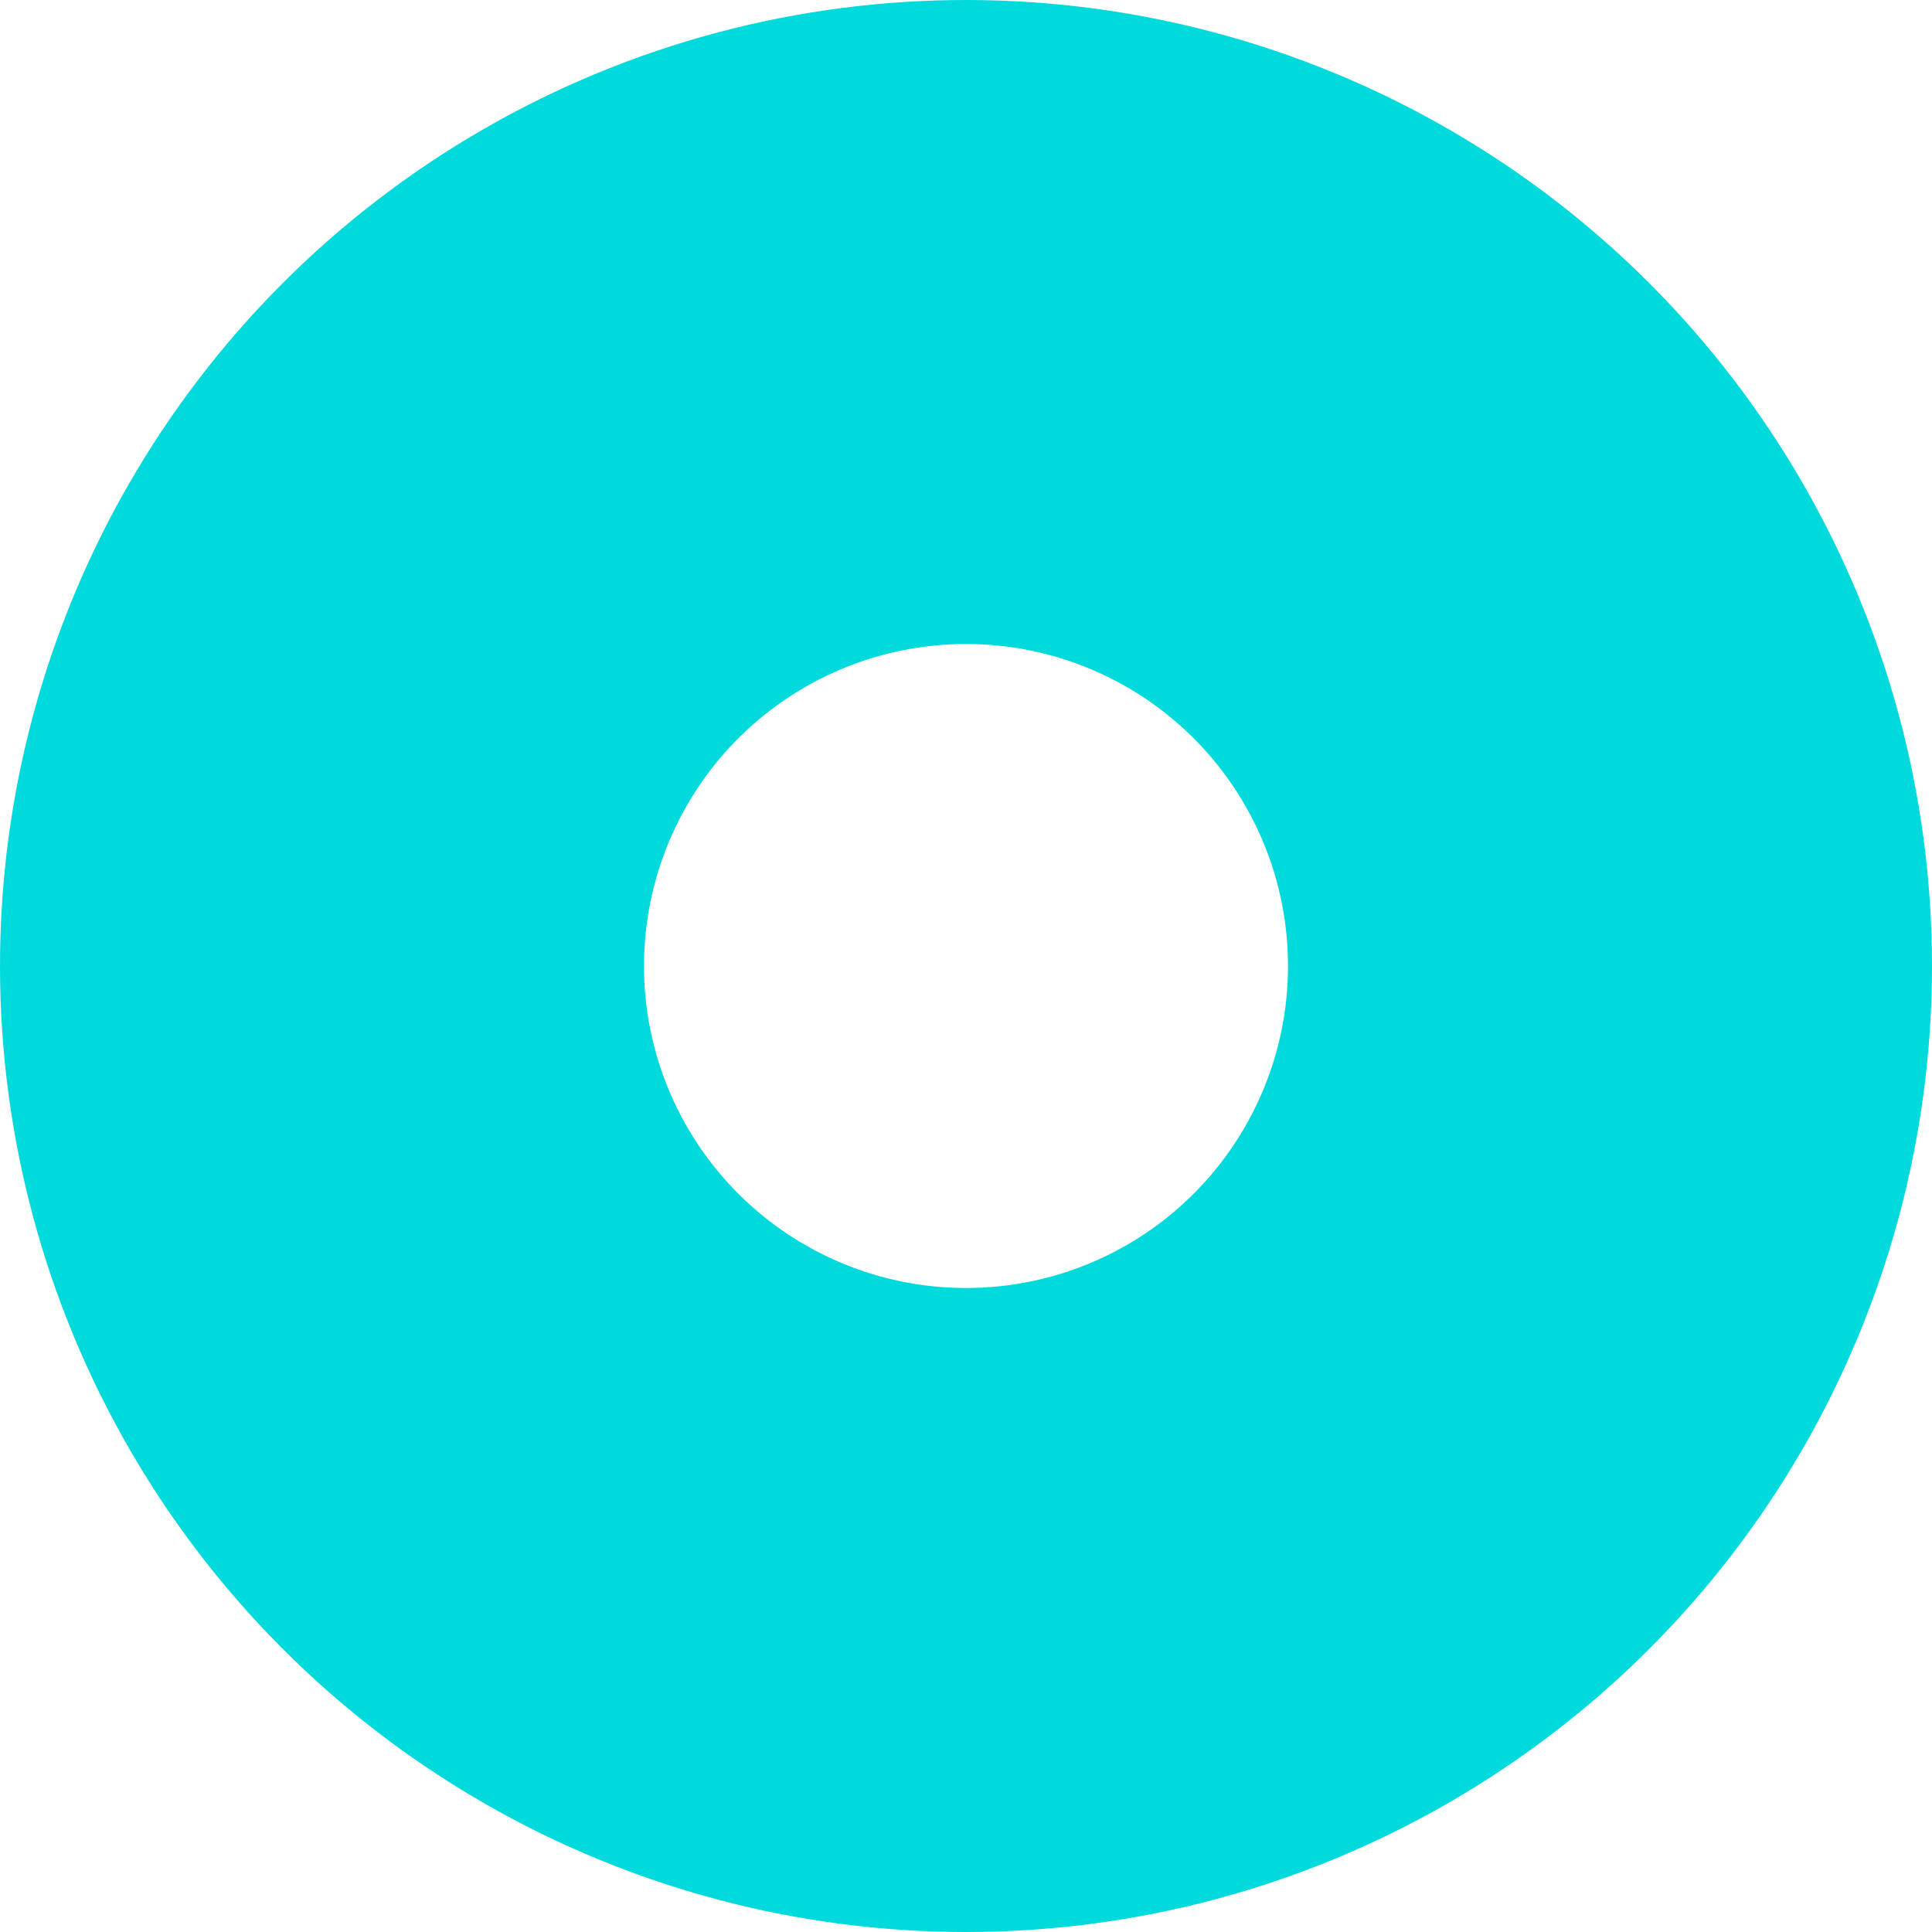 <svg xmlns="http://www.w3.org/2000/svg" width="210" height="210" viewBox="0 0 210 210">
  <defs>
    <style>
      .cls-1 {
        fill: none;
        stroke: #00dadc;
        stroke-width: 70px;
      }
    </style>
  </defs>
  <circle id="Oval_copy_2" data-name="Oval copy 2" class="cls-1" cx="105" cy="105" r="70"/>
</svg>
